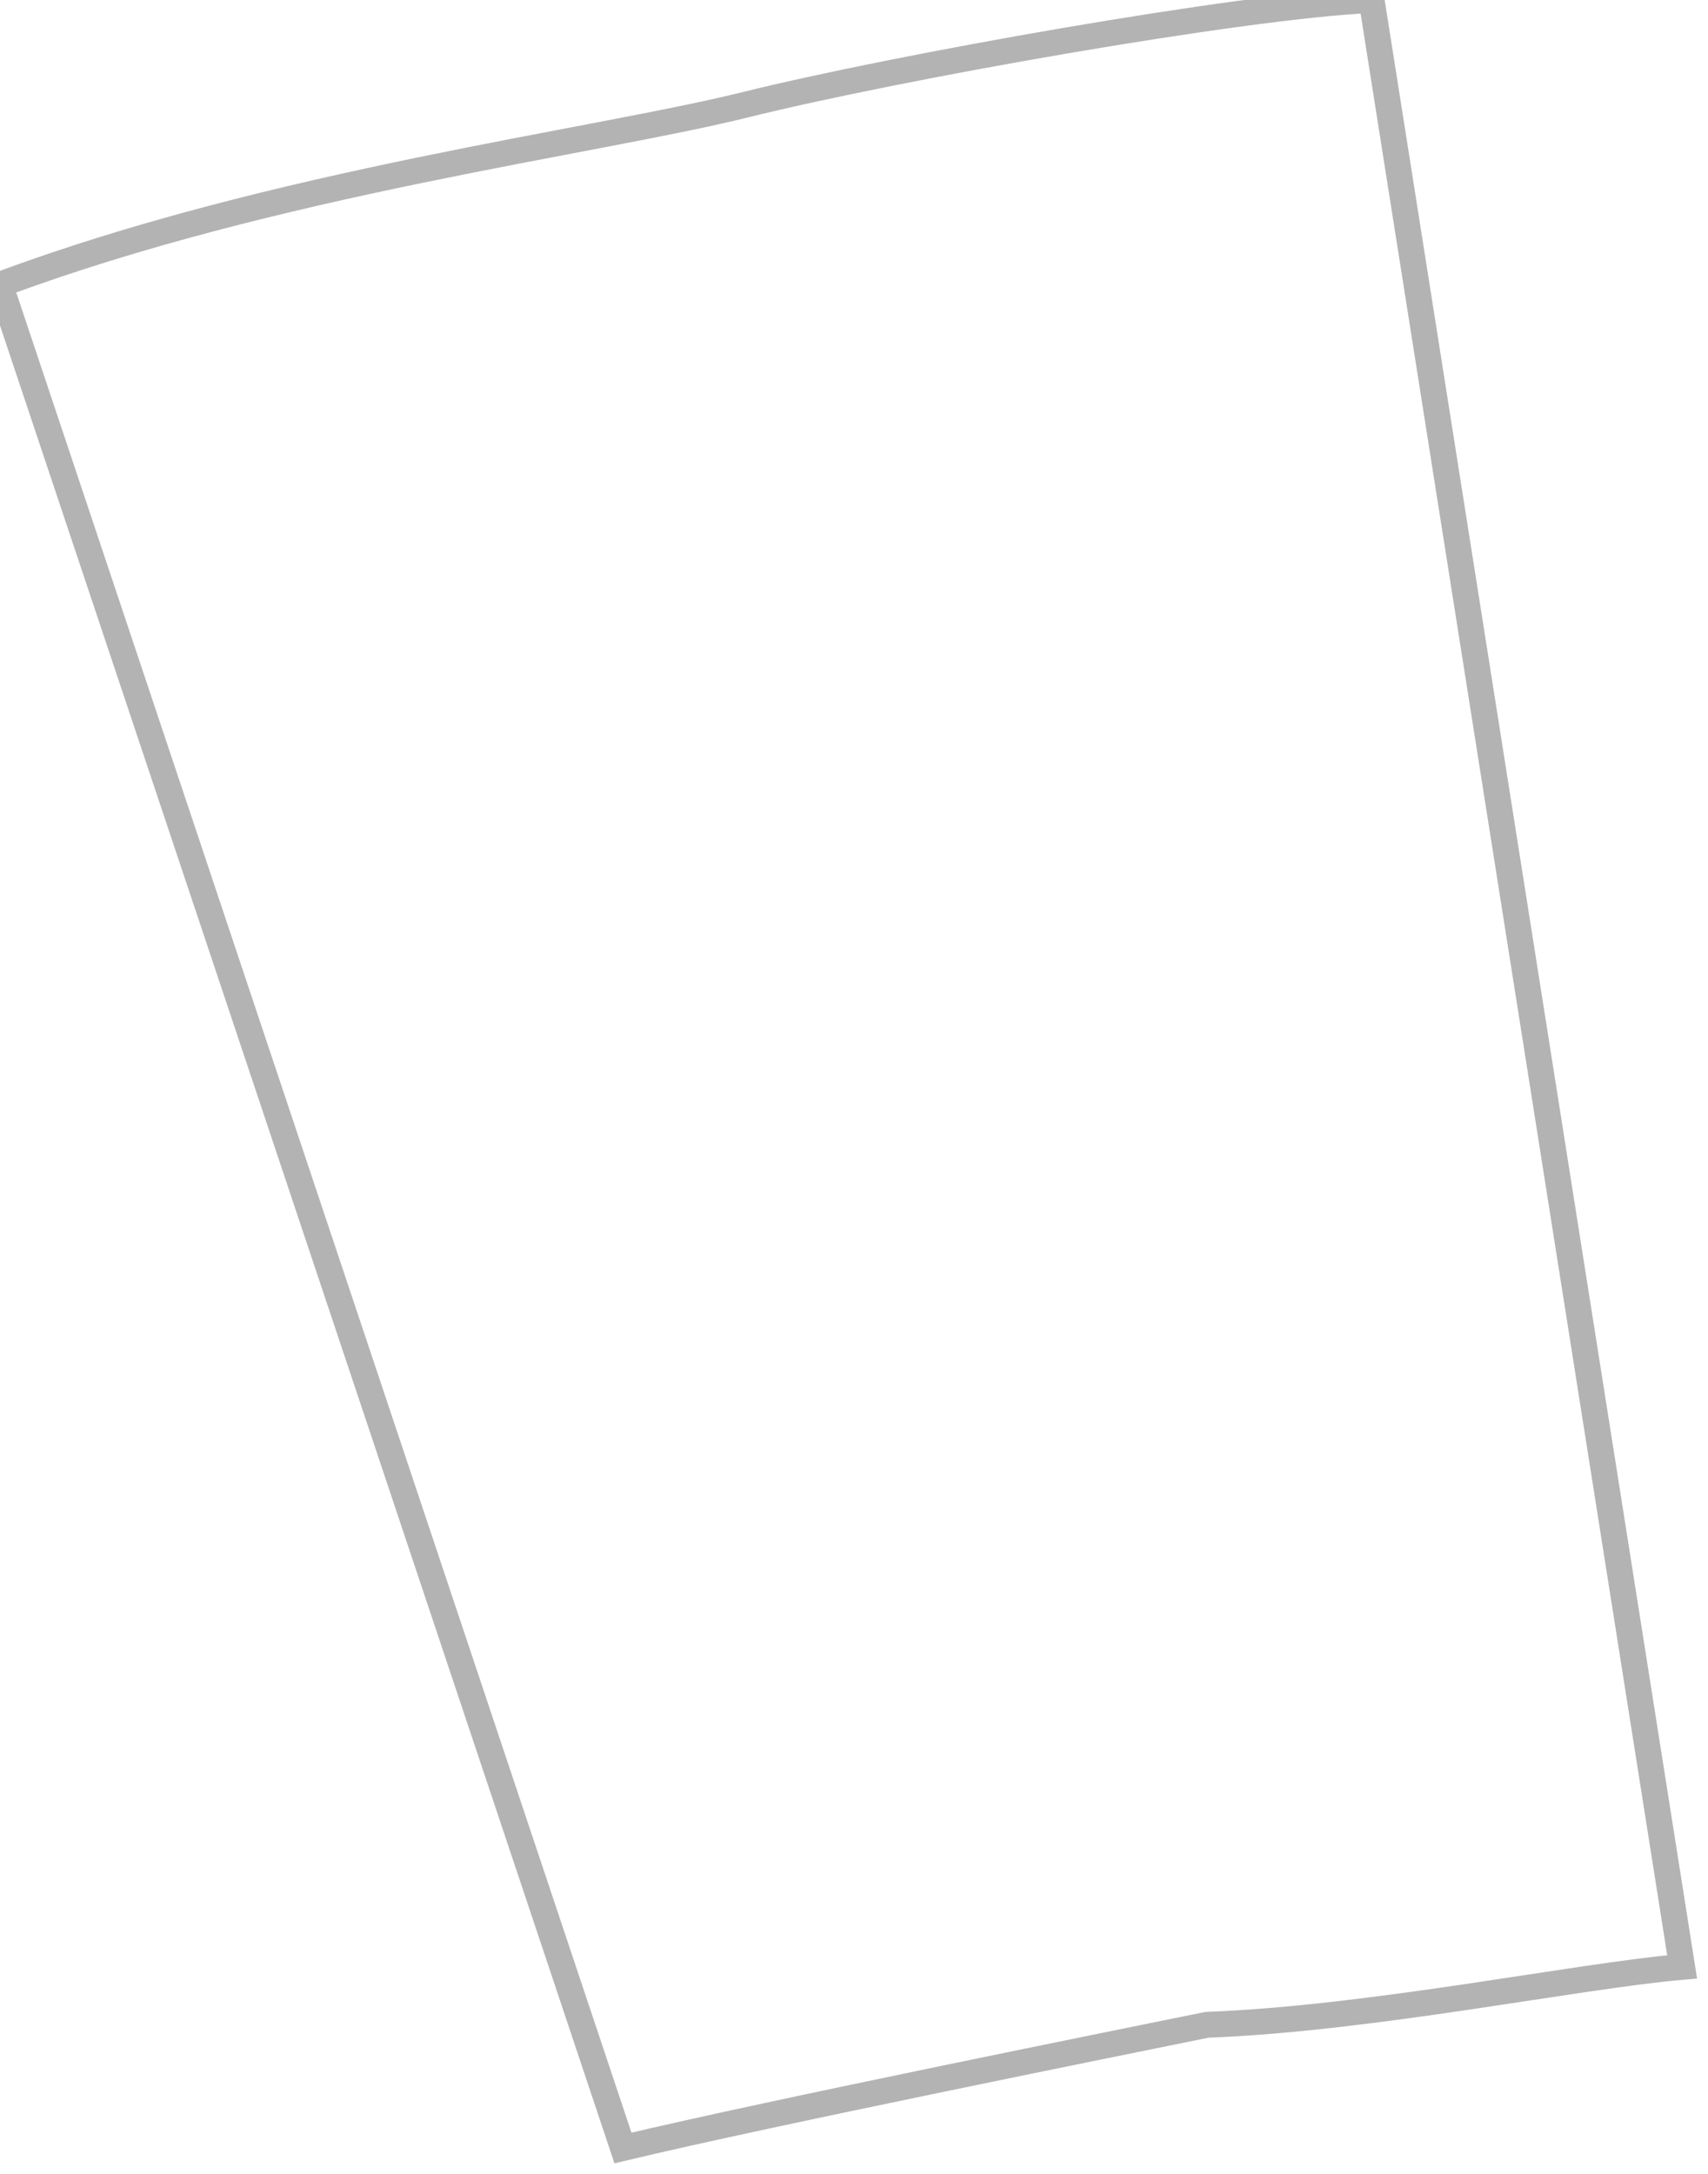 <svg width="33" height="42" viewBox="0 0 33 42" fill="none" xmlns="http://www.w3.org/2000/svg">
<path d="M26.5 -1.22383e-06C23.951 0.12 17.323 1.298 14.408 2.022C11.492 2.747 5.3 3.522 -8.82526e-05 5.5L12.036 41.5C14.871 40.822 21.849 39.42 23.319 39.12C26.5 39 30.446 38.18 32.5 38L26.5 -1.22383e-06Z" stroke="black" stroke-opacity="0.3" stroke-width="0.5"/>
</svg>
